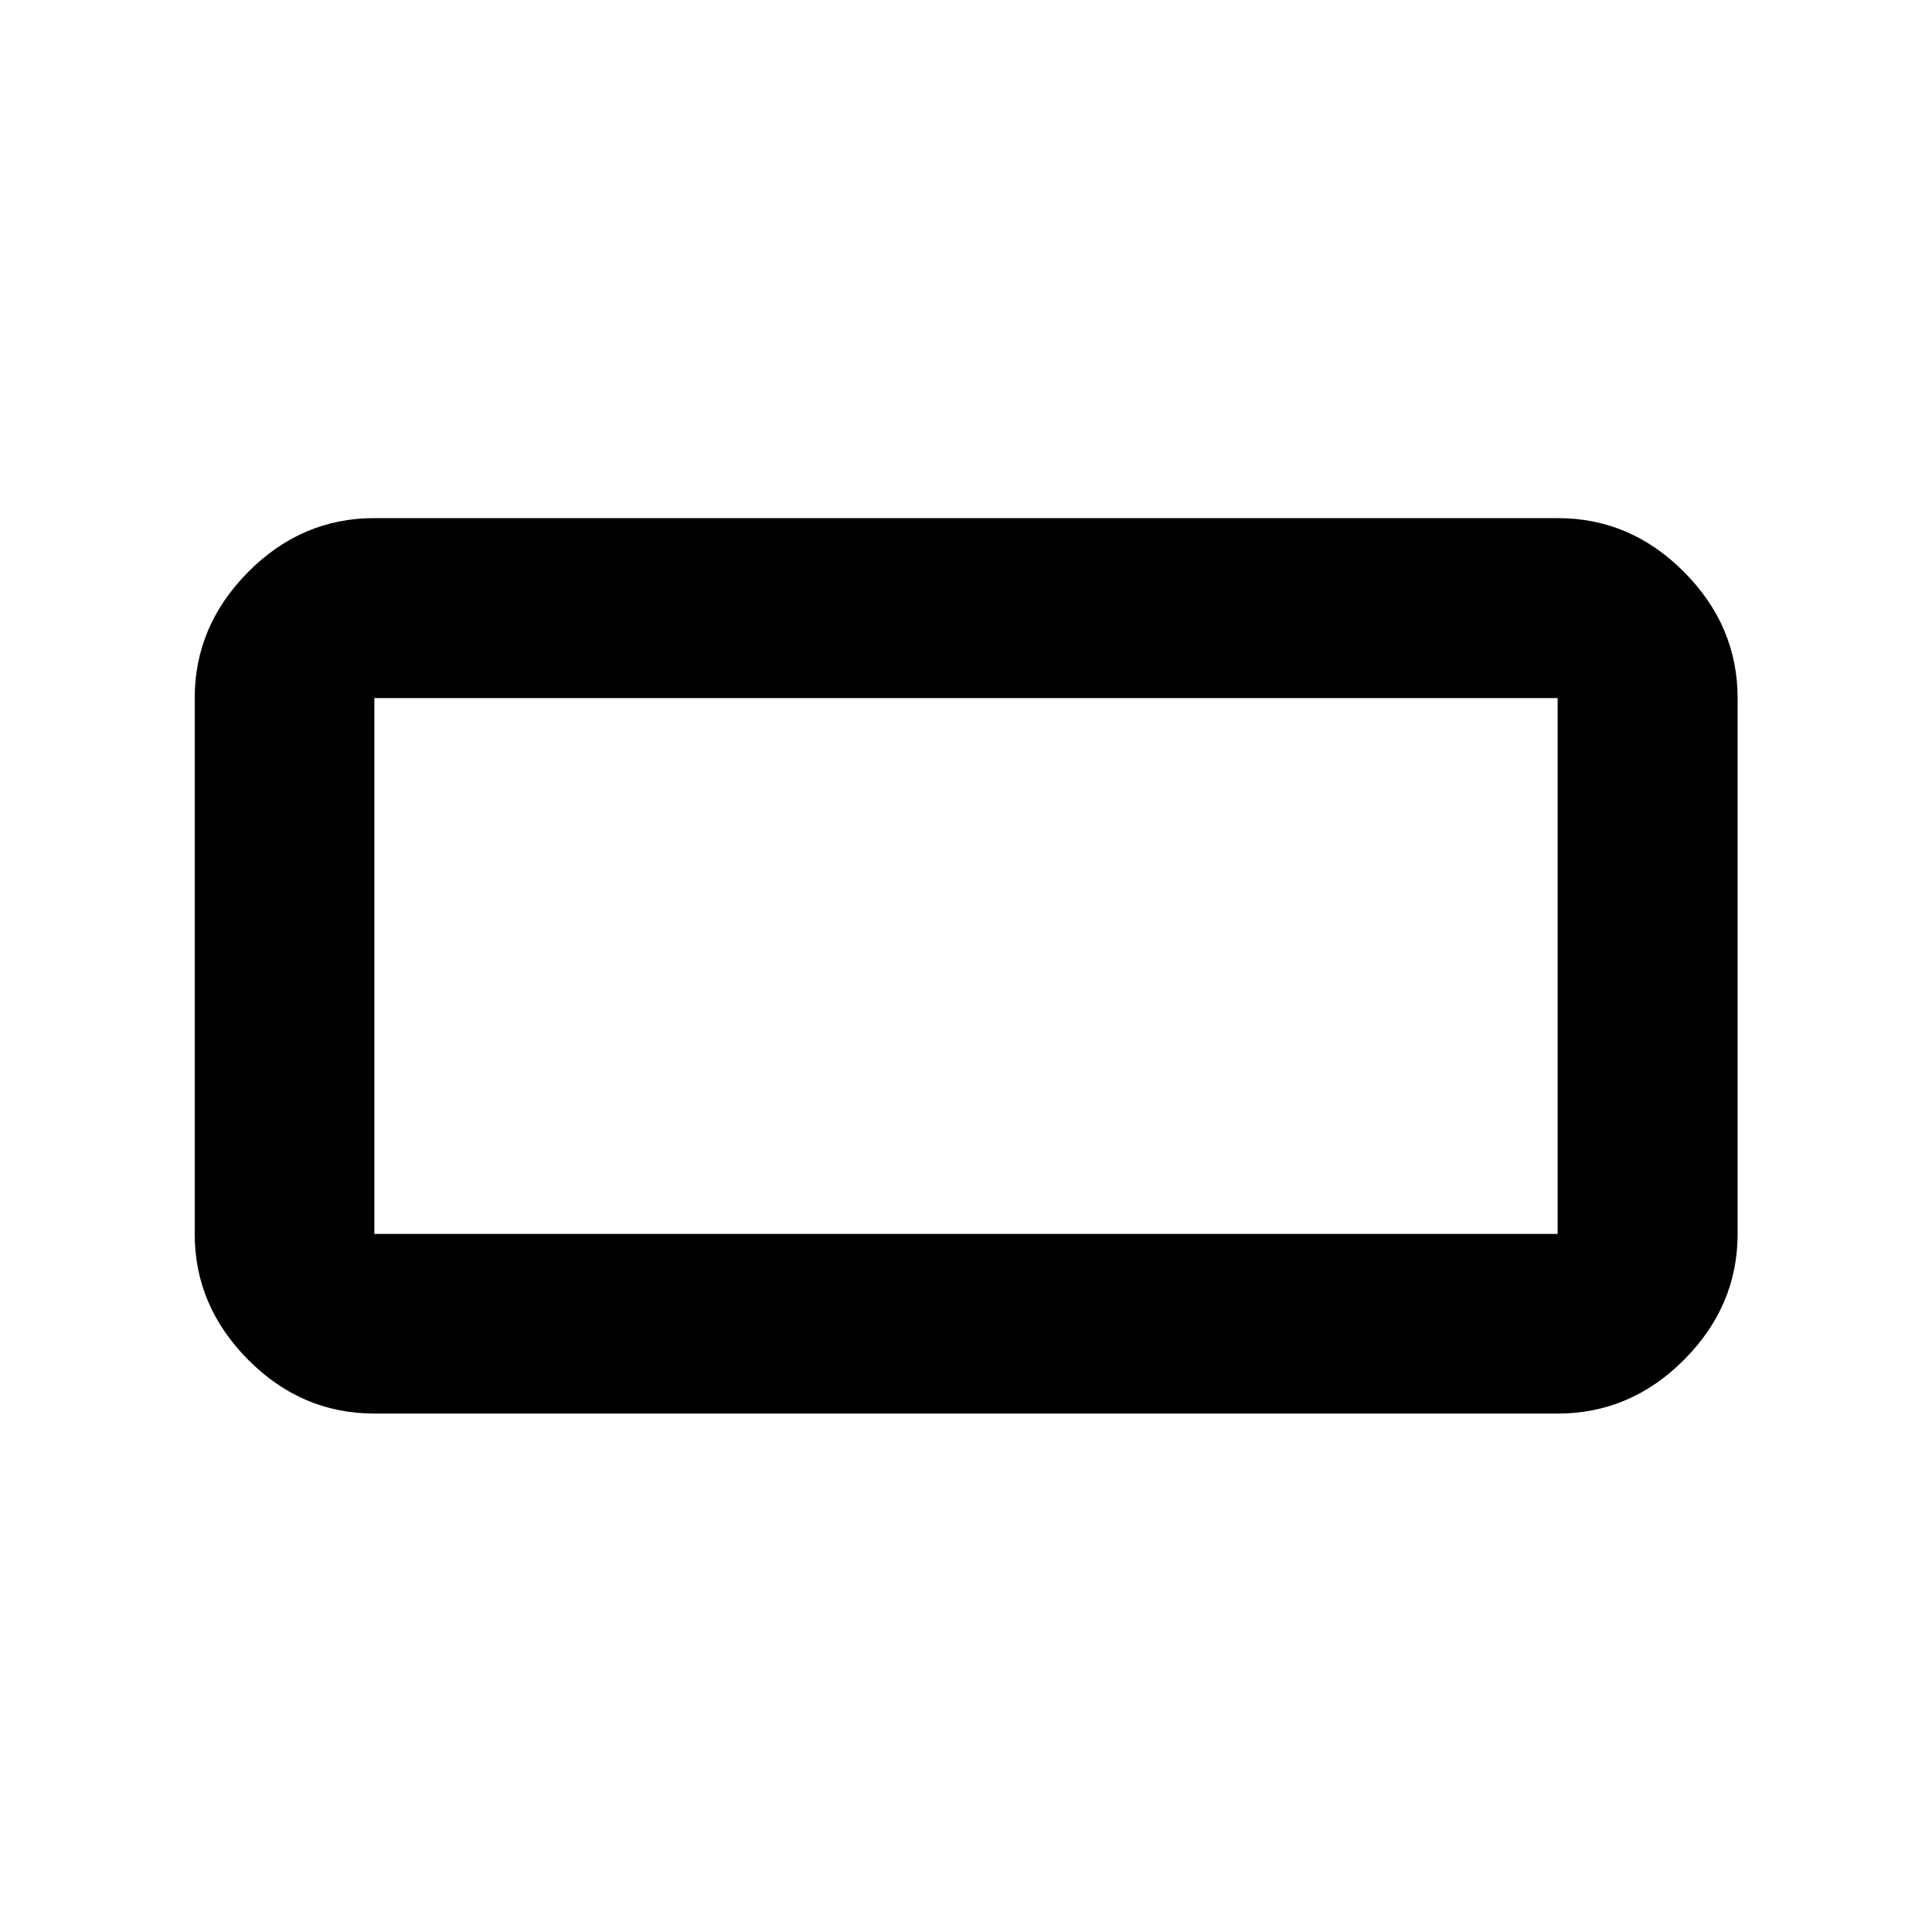 <svg xmlns="http://www.w3.org/2000/svg" height="40" viewBox="0 -960 960 960" width="40"><path d="M186.01-257.61q-36.14 0-62.7-26.73-26.56-26.72-26.56-62.53v-266.26q0-35.87 26.56-62.65 26.56-26.77 62.7-26.77h587.98q36.2 0 62.81 26.77 26.61 26.78 26.61 62.65v266.26q0 35.81-26.61 62.53-26.61 26.73-62.81 26.73H186.01Zm0-89.26h587.98v-266.26H186.01v266.26Zm0 0v-266.26 266.26Z"/></svg>